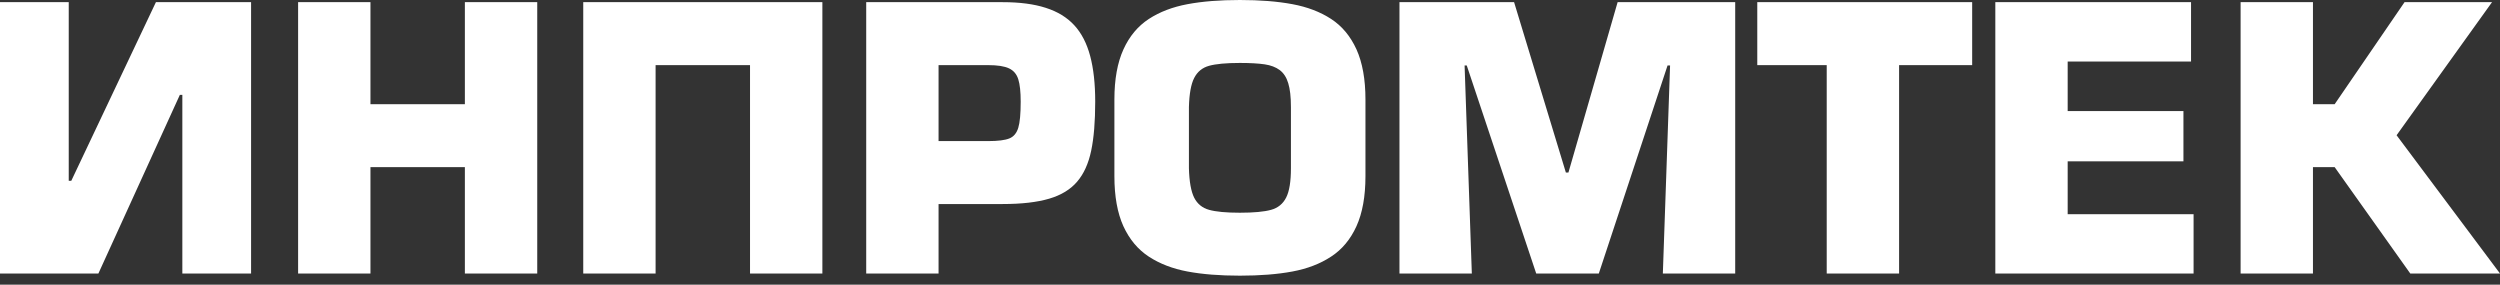 <svg width="202" height="23" viewBox="0 0 202 23" fill="none" xmlns="http://www.w3.org/2000/svg">
<rect x="0" y="0" width="202" height="23" fill="#333333" stroke="none"/>
<path d="M186.887 0.175V8.419H188.641L194.287 0.175H201.356L193.644 10.928L202 22.099H194.75L188.641 13.505H186.887V22.099H181.041V0.175H186.887ZM167.068 4.97V8.974H176.422V13.037H167.068V17.305H177.241V22.099H161.222V0.175H177.036V4.97H167.068ZM153.446 5.262V22.099H147.599V5.262H141.988V0.175H159.351V5.262H153.446ZM118.339 5.291L118.924 22.099H113.077V0.175H122.338L126.523 13.943H126.728L130.704 0.175H140.204V22.099H134.358L134.942 5.291H134.738L129.184 22.099H124.126L118.514 5.291H118.339ZM100.181 17.188C101.301 17.188 102.14 17.11 102.7 16.955C103.255 16.804 103.665 16.472 103.923 15.96C104.181 15.454 104.307 14.66 104.307 13.593V8.652C104.307 7.829 104.234 7.187 104.088 6.718C103.947 6.246 103.713 5.896 103.401 5.661C103.085 5.427 102.68 5.272 102.183 5.198C101.687 5.126 101.019 5.086 100.181 5.086C99.075 5.086 98.247 5.164 97.696 5.316C97.151 5.466 96.751 5.793 96.493 6.295C96.235 6.792 96.093 7.581 96.065 8.652V13.593C96.093 14.669 96.235 15.464 96.488 15.97C96.742 16.472 97.146 16.804 97.696 16.955C98.247 17.11 99.075 17.188 100.181 17.188ZM100.181 22.274C98.559 22.274 97.151 22.163 95.952 21.938C94.754 21.714 93.712 21.315 92.824 20.735C91.943 20.16 91.256 19.337 90.768 18.274C90.286 17.212 90.043 15.863 90.043 14.236V8.039C90.043 6.411 90.286 5.062 90.774 3.99C91.26 2.923 91.948 2.105 92.829 1.53C93.712 0.955 94.754 0.561 95.952 0.337C97.151 0.112 98.559 -7.05719e-05 100.181 -7.05719e-05C101.808 -7.05719e-05 103.221 0.112 104.425 0.337C105.628 0.561 106.666 0.955 107.552 1.53C108.435 2.105 109.116 2.923 109.604 3.99C110.086 5.062 110.329 6.411 110.329 8.039V14.236C110.329 15.863 110.086 17.212 109.604 18.274C109.121 19.337 108.439 20.16 107.552 20.735C106.671 21.315 105.628 21.714 104.425 21.938C103.221 22.163 101.808 22.274 100.181 22.274ZM75.836 11.4H79.841C80.635 11.4 81.205 11.327 81.555 11.186C81.906 11.045 82.145 10.757 82.277 10.323C82.408 9.895 82.472 9.189 82.472 8.21C82.472 7.42 82.408 6.821 82.277 6.406C82.15 5.998 81.902 5.7 81.531 5.525C81.156 5.349 80.596 5.262 79.841 5.262H75.836V11.4ZM75.836 22.099H69.99V0.175H81.01C82.389 0.175 83.548 0.326 84.498 0.633C85.449 0.936 86.214 1.403 86.798 2.037C87.383 2.67 87.811 3.498 88.084 4.516C88.357 5.54 88.493 6.767 88.493 8.21C88.493 9.817 88.386 11.142 88.167 12.18C87.948 13.223 87.568 14.056 87.032 14.679C86.496 15.308 85.746 15.766 84.776 16.053C83.802 16.341 82.55 16.486 81.01 16.486H75.836V22.099ZM66.448 0.175V22.099H60.602V5.262H52.972V22.099H47.126V0.175H66.448ZM43.409 0.175V22.099H37.562V13.505H29.933V22.099H24.087V0.175H29.933V8.419H37.562V0.175H43.409ZM0 0.175H5.554V14.611H5.759L12.598 0.175H20.287V22.099H14.733V7.663H14.533L7.951 22.099H0V0.175Z" fill="white"/>
</svg>
